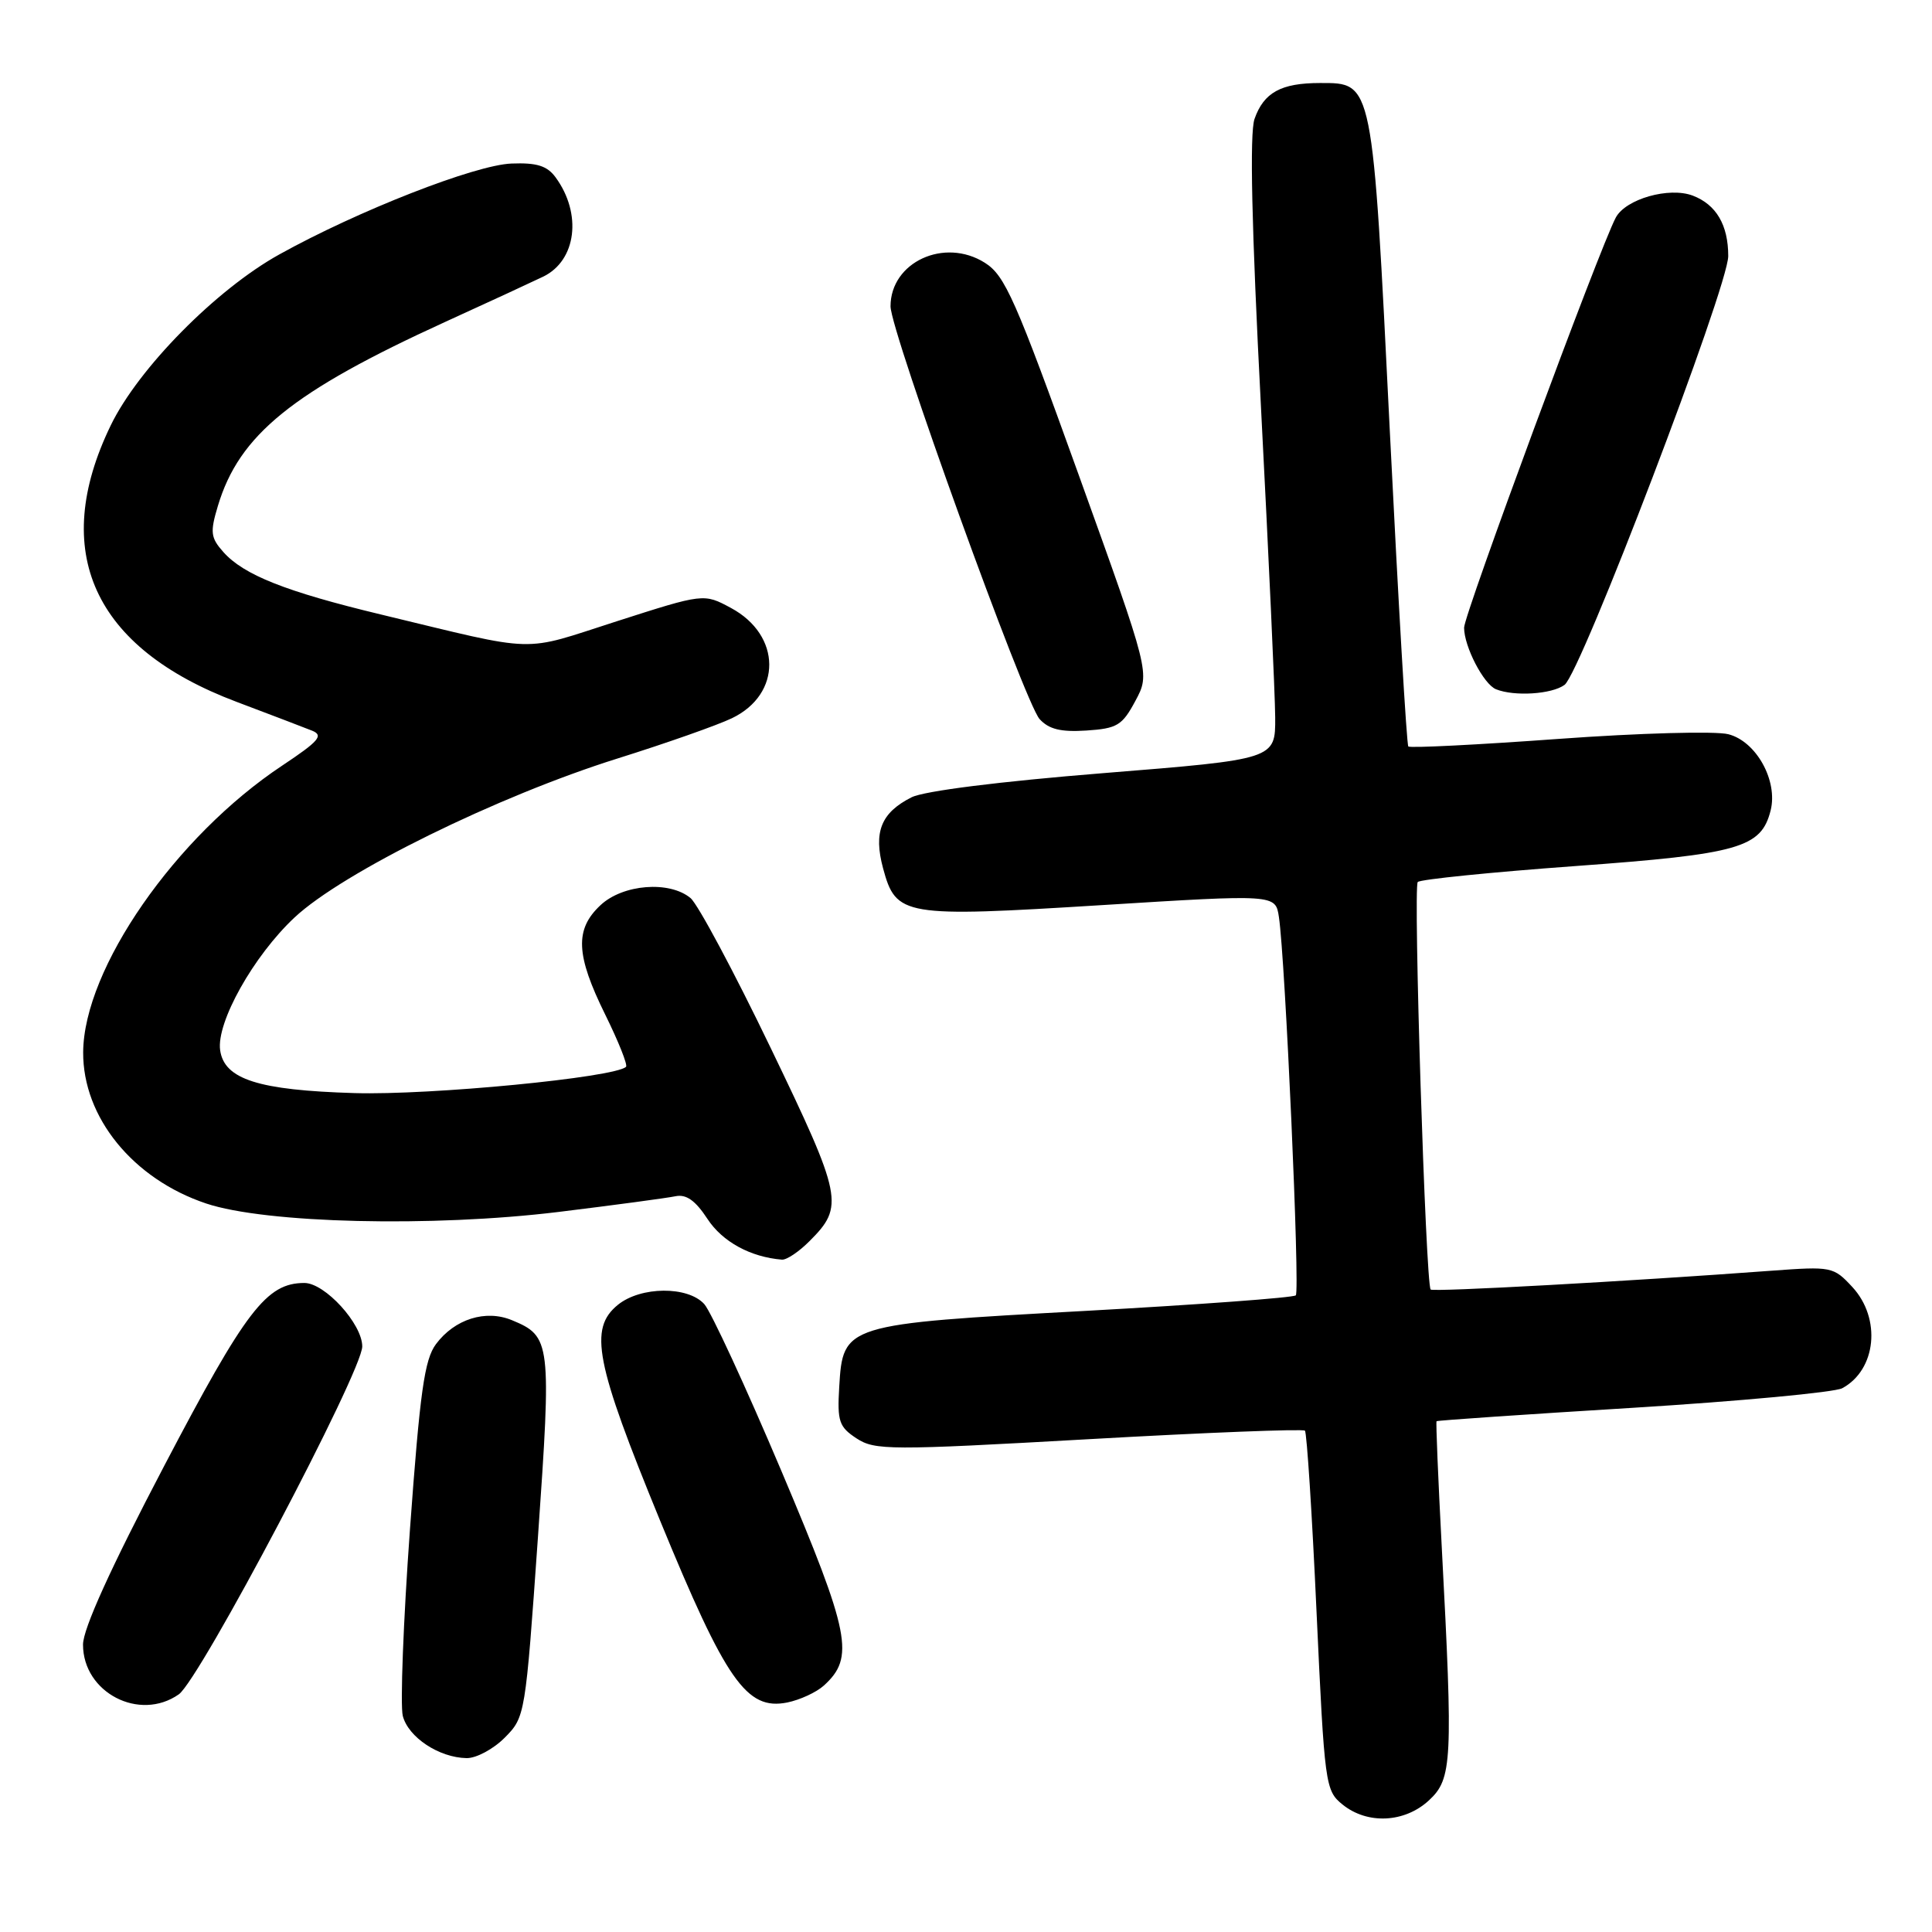 <?xml version="1.0" encoding="UTF-8" standalone="no"?>
<!DOCTYPE svg PUBLIC "-//W3C//DTD SVG 1.1//EN" "http://www.w3.org/Graphics/SVG/1.1/DTD/svg11.dtd" >
<svg xmlns="http://www.w3.org/2000/svg" xmlns:xlink="http://www.w3.org/1999/xlink" version="1.1" viewBox="0 0 256 256">
 <g >
 <path fill="currentColor"
d=" M 189.35 238.55 C 192.43 235.70 192.54 233.39 191.04 205.00 C 190.56 195.93 190.25 188.42 190.35 188.32 C 190.45 188.21 202.17 187.41 216.39 186.54 C 230.61 185.66 243.08 184.49 244.10 183.95 C 248.63 181.52 249.31 174.71 245.44 170.53 C 242.94 167.84 242.70 167.79 234.69 168.38 C 215.72 169.79 189.88 171.21 189.57 170.87 C 188.91 170.14 187.24 117.49 187.86 116.87 C 188.21 116.52 197.59 115.57 208.71 114.76 C 230.49 113.17 233.37 112.35 234.62 107.38 C 235.60 103.45 232.72 98.24 229.02 97.29 C 227.35 96.85 217.21 97.13 206.49 97.91 C 195.77 98.69 186.82 99.14 186.61 98.91 C 186.39 98.69 185.29 79.90 184.16 57.16 C 181.85 10.49 181.95 11.00 174.91 11.00 C 169.74 11.00 167.46 12.26 166.23 15.76 C 165.57 17.67 165.84 29.97 167.09 54.03 C 168.10 73.54 168.95 92.00 168.97 95.05 C 169.00 100.61 169.00 100.61 146.25 102.44 C 132.45 103.55 122.43 104.81 120.78 105.65 C 116.74 107.69 115.72 110.24 117.01 115.05 C 118.73 121.41 119.67 121.57 146.04 119.93 C 169.01 118.50 169.01 118.50 169.46 121.50 C 170.30 127.01 172.27 171.07 171.70 171.64 C 171.39 171.95 158.84 172.87 143.82 173.70 C 111.85 175.45 111.69 175.50 111.20 183.80 C 110.93 188.34 111.18 189.07 113.49 190.59 C 115.92 192.18 117.85 192.19 144.26 190.70 C 159.76 189.82 172.65 189.32 172.91 189.57 C 173.16 189.83 173.86 200.65 174.45 213.62 C 175.51 236.52 175.61 237.26 177.88 239.10 C 181.18 241.78 186.13 241.54 189.35 238.55 Z  M 66.88 230.25 C 69.59 227.52 69.62 227.30 71.28 203.69 C 73.09 177.80 73.00 177.07 67.83 174.93 C 64.35 173.49 60.25 174.78 57.77 178.10 C 56.24 180.15 55.65 184.40 54.32 202.67 C 53.44 214.82 53.02 225.93 53.37 227.36 C 54.09 230.19 58.17 232.90 61.83 232.96 C 63.11 232.98 65.38 231.76 66.88 230.25 Z  M 23.69 224.51 C 26.48 222.55 48.00 181.74 48.00 178.41 C 48.00 175.42 43.05 170.00 40.33 170.00 C 35.31 170.01 32.60 173.55 21.75 194.25 C 14.66 207.77 11.00 215.83 11.00 217.92 C 11.00 224.28 18.48 228.16 23.69 224.51 Z  M 109.16 223.35 C 113.28 219.62 112.67 216.51 103.56 194.96 C 98.82 183.76 94.21 173.79 93.32 172.80 C 91.14 170.39 84.91 170.44 81.88 172.89 C 77.99 176.05 78.87 180.55 87.47 201.50 C 96.21 222.78 98.93 226.66 104.31 225.59 C 105.99 225.25 108.18 224.24 109.16 223.35 Z  M 107.26 164.46 C 111.89 159.84 111.65 158.64 102.12 138.86 C 97.25 128.74 92.47 119.81 91.50 119.00 C 88.70 116.67 82.52 117.16 79.56 119.95 C 76.14 123.15 76.29 126.53 80.20 134.45 C 81.96 138.02 83.20 141.13 82.95 141.36 C 81.45 142.78 57.03 145.14 46.97 144.84 C 34.24 144.46 29.72 143.02 29.17 139.16 C 28.65 135.48 33.59 126.66 39.03 121.57 C 45.43 115.58 65.93 105.49 81.84 100.50 C 88.25 98.49 95.07 96.09 96.98 95.17 C 103.63 91.98 103.57 84.17 96.86 80.56 C 93.26 78.62 93.26 78.62 81.70 82.33 C 68.86 86.45 71.69 86.53 50.50 81.43 C 37.86 78.39 32.30 76.19 29.59 73.14 C 27.91 71.25 27.82 70.53 28.87 67.04 C 31.70 57.60 38.73 51.91 59.00 42.65 C 64.78 40.02 70.62 37.31 71.99 36.65 C 76.38 34.51 77.15 28.32 73.62 23.50 C 72.50 21.97 71.13 21.54 67.78 21.67 C 62.96 21.85 47.42 27.93 37.00 33.72 C 28.64 38.36 18.33 48.81 14.67 56.37 C 6.56 73.10 12.36 85.85 31.35 93.00 C 35.83 94.69 40.34 96.41 41.36 96.82 C 42.91 97.45 42.27 98.20 37.40 101.44 C 23.25 110.83 11.09 128.35 11.02 139.43 C 10.97 148.05 17.63 156.23 27.32 159.47 C 35.21 162.11 57.29 162.63 74.00 160.59 C 81.42 159.68 88.40 158.74 89.50 158.51 C 90.93 158.21 92.14 159.07 93.74 161.51 C 95.72 164.54 99.44 166.57 103.61 166.91 C 104.23 166.96 105.87 165.86 107.26 164.46 Z  M 150.45 92.86 C 152.40 89.22 152.40 89.22 142.95 62.97 C 134.55 39.64 133.17 36.50 130.50 34.82 C 125.14 31.43 118.00 34.73 118.00 40.59 C 118.00 43.91 135.76 93.07 137.75 95.28 C 138.98 96.63 140.55 97.02 143.95 96.80 C 148.04 96.53 148.70 96.13 150.45 92.86 Z  M 207.31 90.75 C 209.48 89.15 229.00 38.01 229.00 33.93 C 229.00 29.81 227.41 27.11 224.30 25.92 C 221.15 24.73 215.41 26.37 214.10 28.83 C 211.97 32.82 194.00 81.42 194.00 83.17 C 194.00 85.67 196.59 90.67 198.23 91.33 C 200.66 92.31 205.63 91.99 207.31 90.75 Z "/>
</g>
</svg>